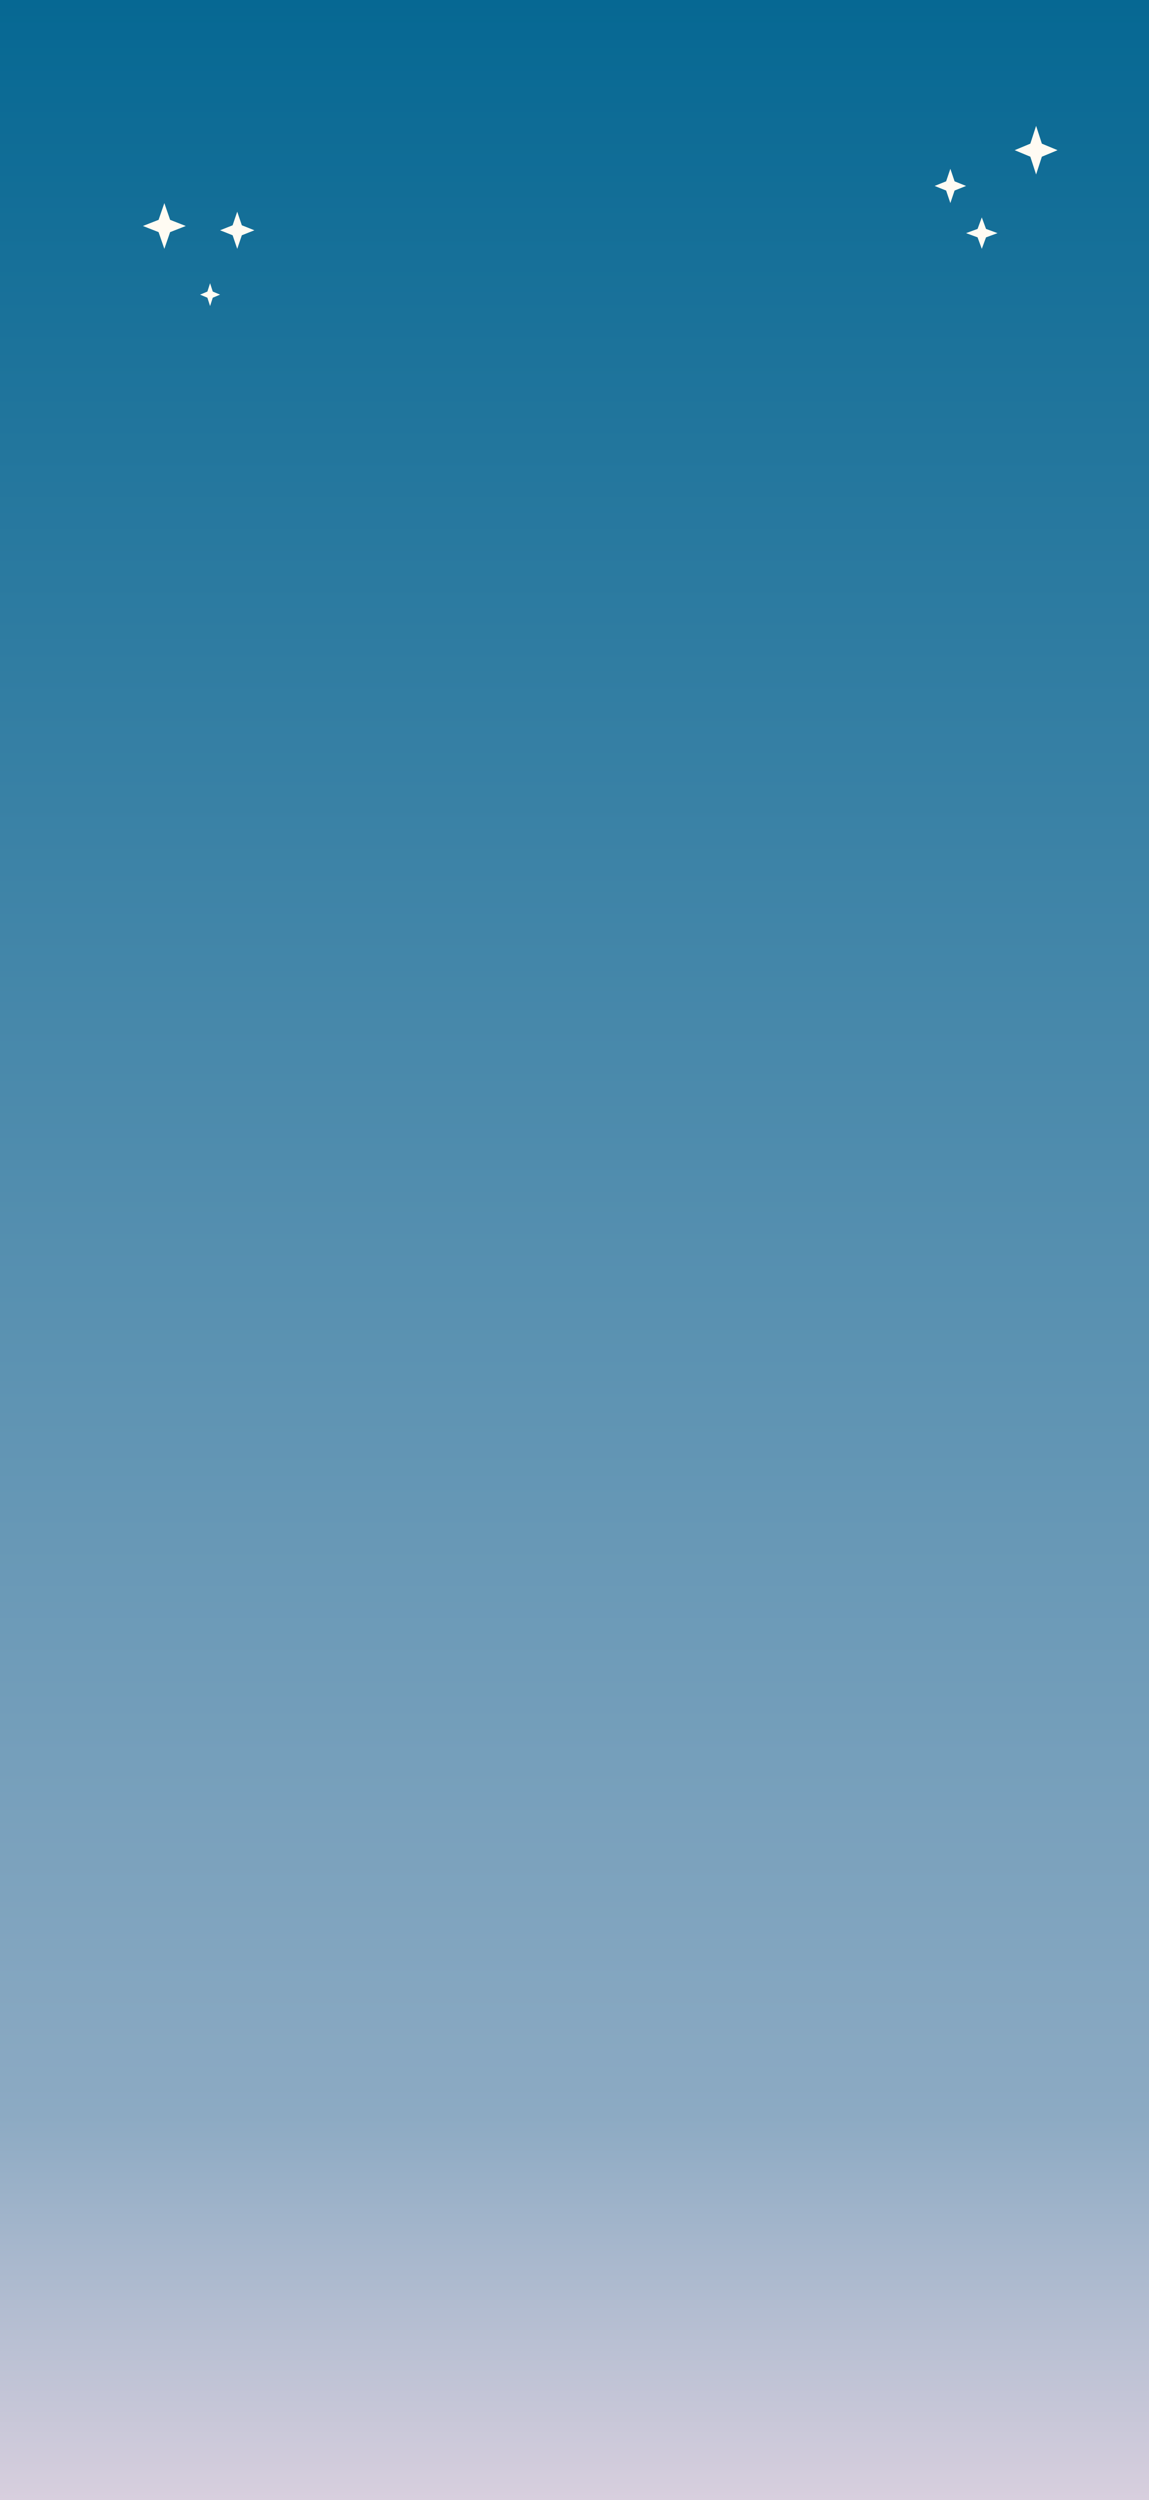 <svg width="402" height="874" viewBox="0 0 402 874" fill="none" xmlns="http://www.w3.org/2000/svg">
<rect x="0" y="0" width="402" height="874" fill="#333333" stroke="none"/>
<rect width="402" height="874" fill="url(#paint0_linear_3573_2242)"/>
<path d="M57.5 71L59.515 76.85L65 79L59.515 81.15L57.5 87L55.485 81.15L50 79L55.485 76.85L57.5 71Z" fill="#FFFBF3"/>
<path d="M83 74L84.612 78.753L89 80.5L84.612 82.247L83 87L81.388 82.247L77 80.5L81.388 78.753L83 74Z" fill="#FFFBF3"/>
<path d="M362.5 44L364.515 50.216L370 52.5L364.515 54.784L362.5 61L360.485 54.784L355 52.5L360.485 50.216L362.5 44Z" fill="#FFFBF3"/>
<path d="M332.5 59L333.978 63.388L338 65L333.978 66.612L332.5 71L331.022 66.612L327 65L331.022 63.388L332.5 59Z" fill="#FFFBF3"/>
<path d="M343.5 76L344.978 80.022L349 81.5L344.978 82.978L343.5 87L342.022 82.978L338 81.5L342.022 80.022L343.5 76Z" fill="#FFFBF3"/>
<path d="M73.5 99L74.441 101.925L77 103L74.441 104.075L73.5 107L72.559 104.075L70 103L72.559 101.925L73.5 99Z" fill="#FFFBF3"/>
<defs>
<linearGradient id="paint0_linear_3573_2242" x1="201" y1="0" x2="201" y2="874" gradientUnits="userSpaceOnUse">
<stop stop-color="#066893"/>
<stop offset="0.846" stop-color="#8CAAC3"/>
<stop offset="1" stop-color="#D8CFDE"/>
</linearGradient>
</defs>
</svg>

